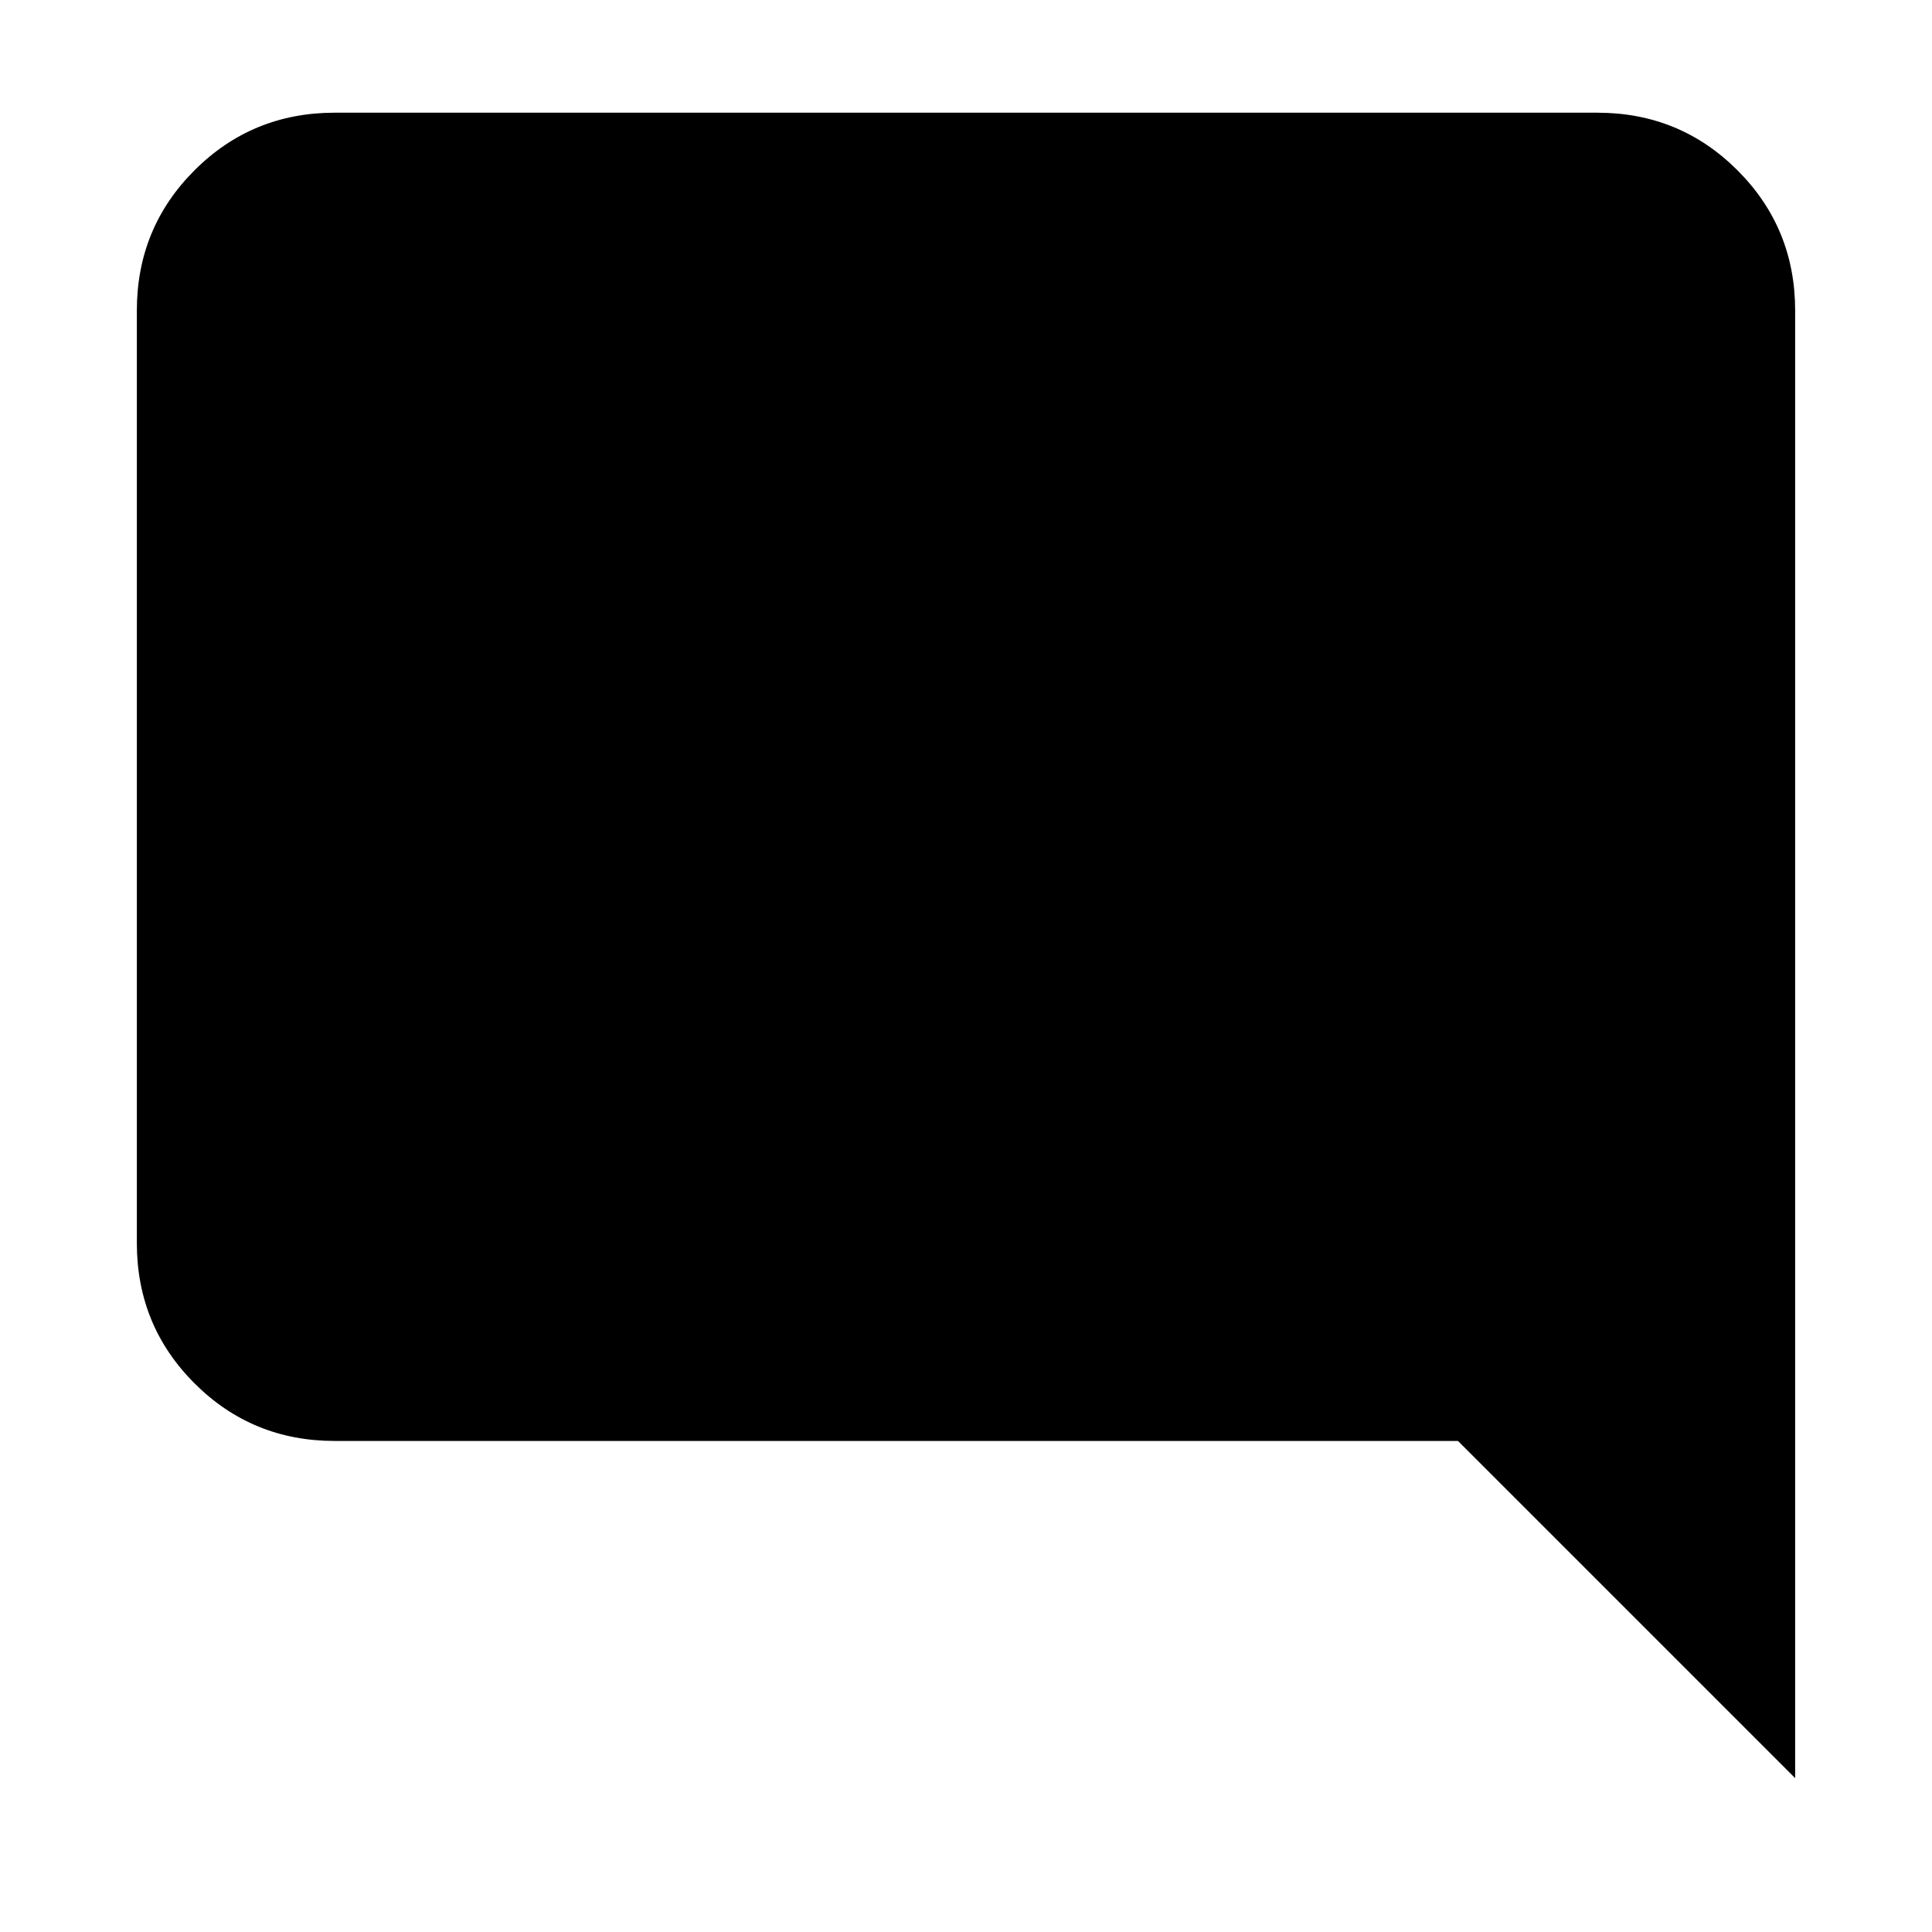 <svg xmlns="http://www.w3.org/2000/svg" height="24" viewBox="0 -960 960 960" width="24"><path d="M166.31-244q-41.03 0-69.67-28.64T68-342.31v-463.38q0-41.03 28.64-69.67T166.31-904h627.38q41.03 0 69.67 28.64T892-805.69v729.23L724.46-244H166.31Z"/></svg>